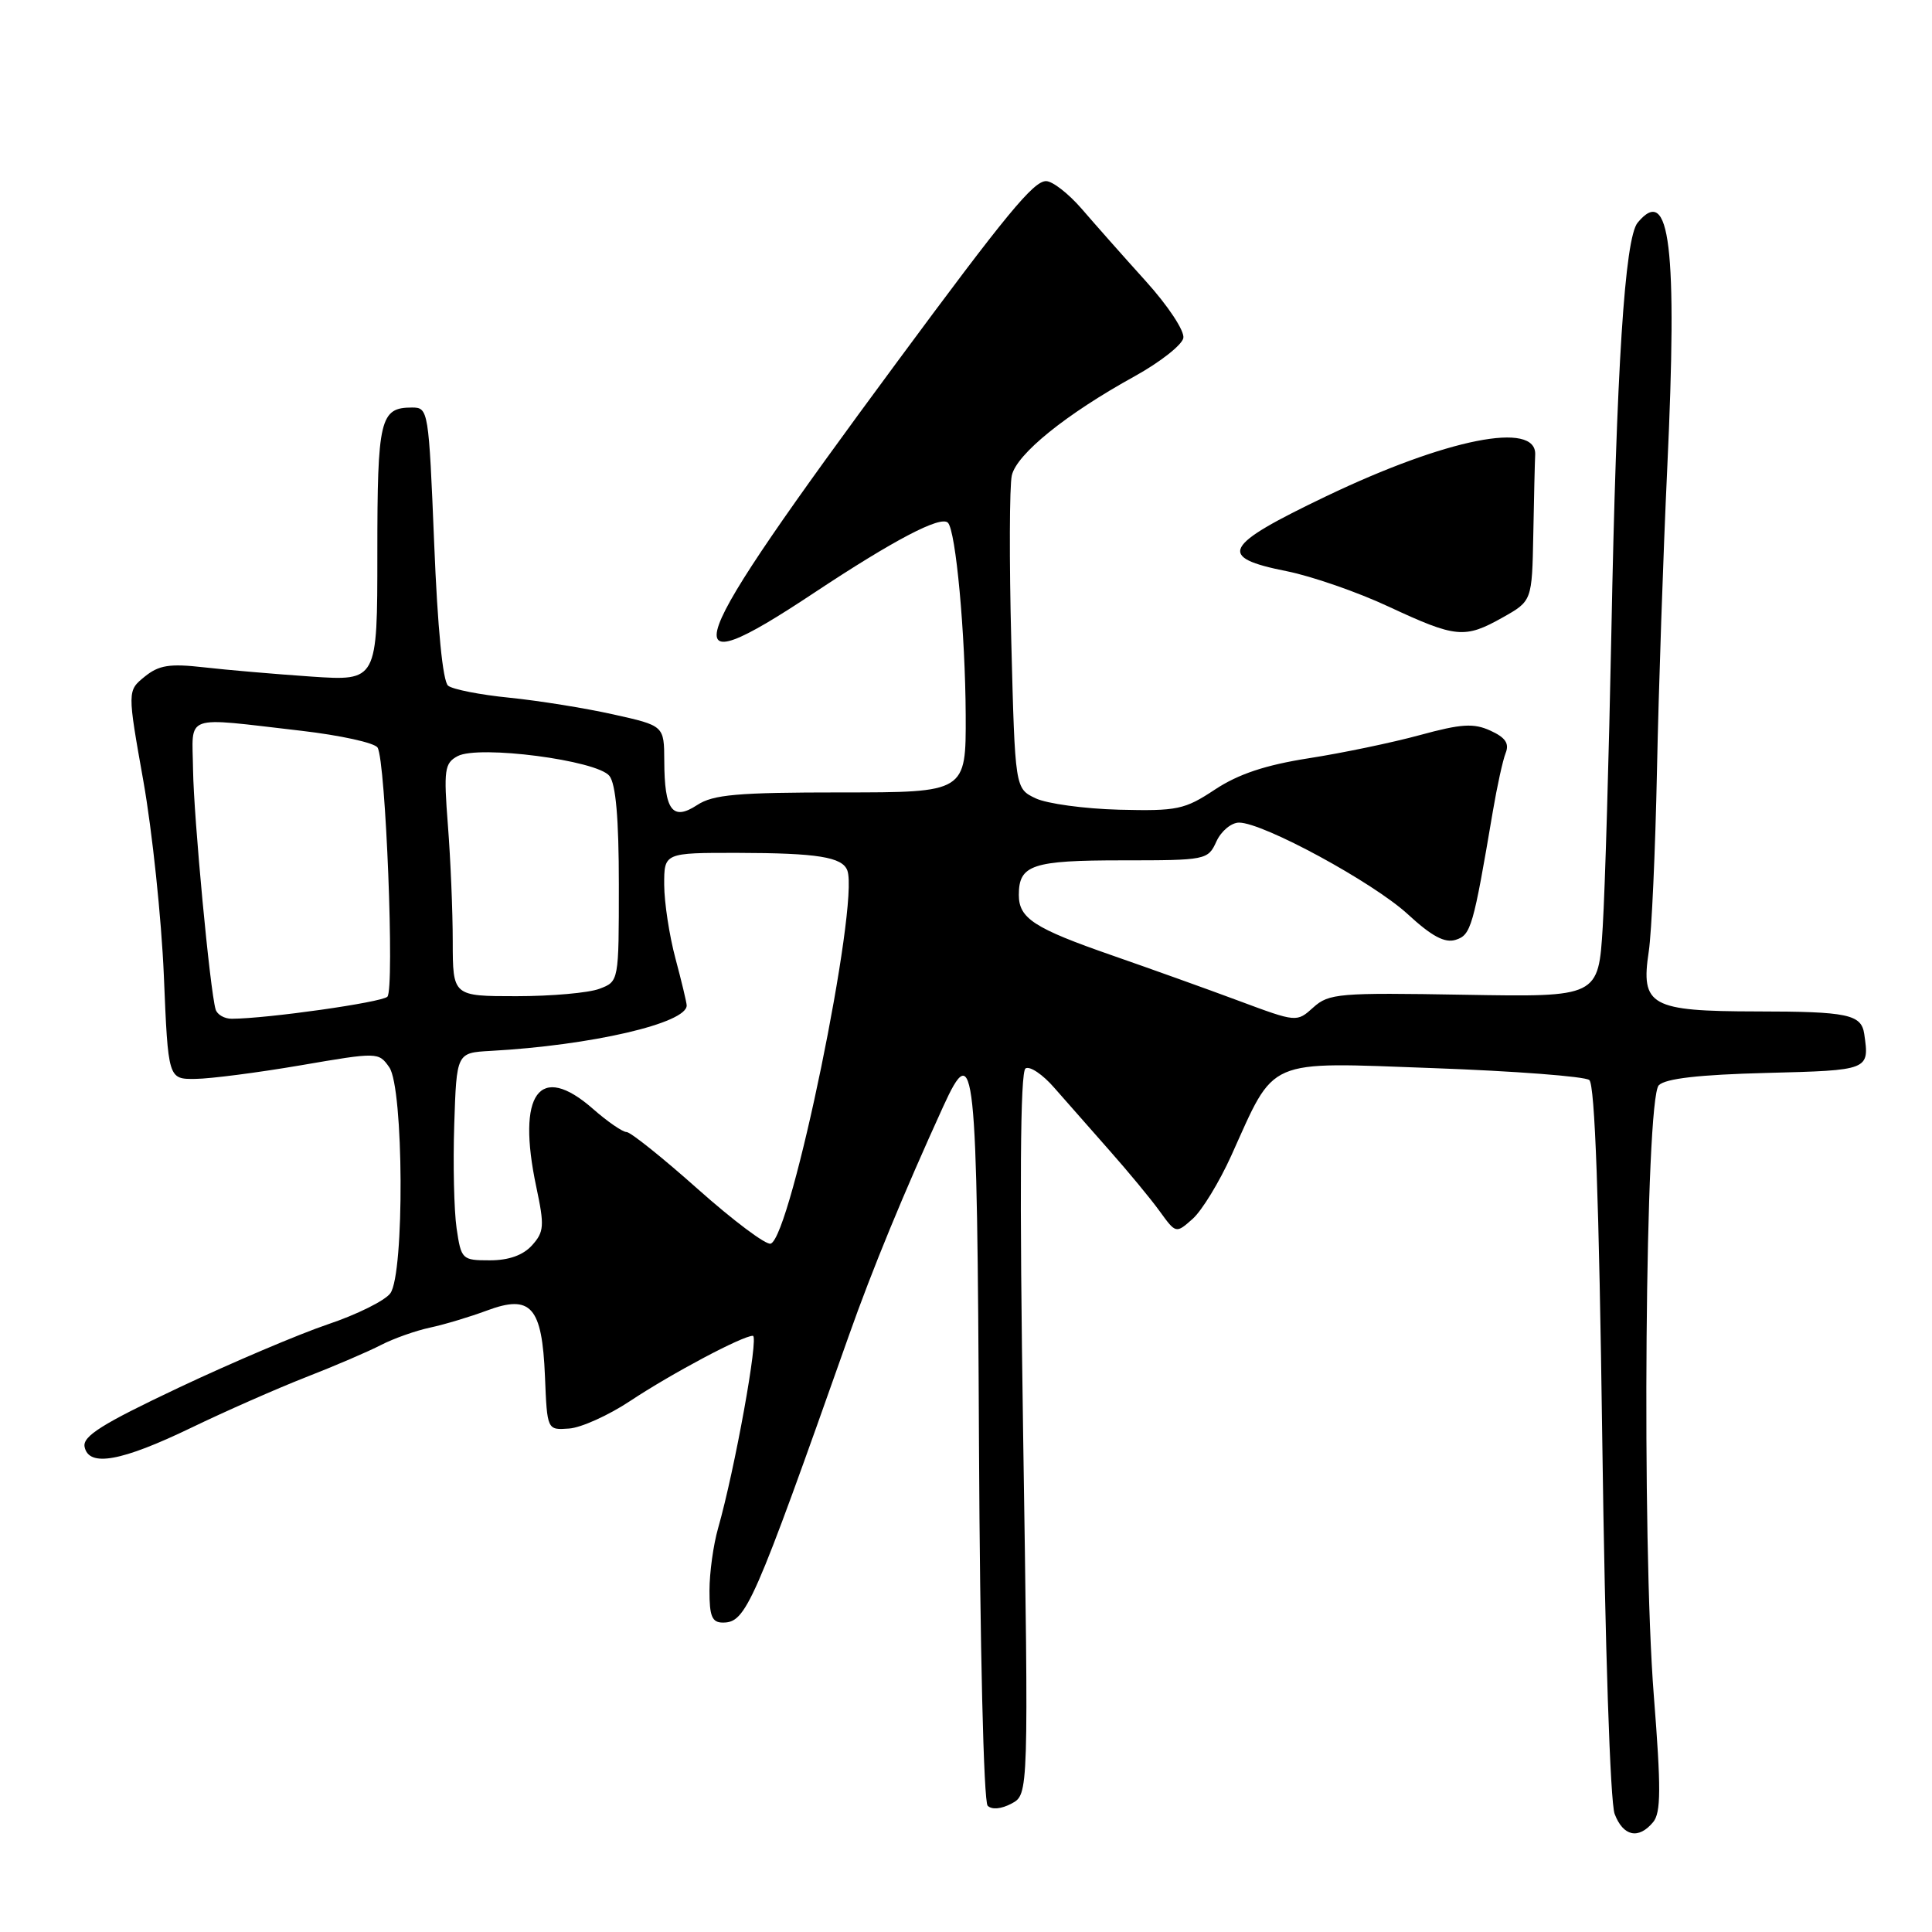 <?xml version="1.0" encoding="UTF-8" standalone="no"?>
<!DOCTYPE svg PUBLIC "-//W3C//DTD SVG 1.1//EN" "http://www.w3.org/Graphics/SVG/1.1/DTD/svg11.dtd" >
<svg xmlns="http://www.w3.org/2000/svg" xmlns:xlink="http://www.w3.org/1999/xlink" version="1.1" viewBox="0 0 256 256">
 <g >
 <path fill="currentColor"
d=" M 219.05 241.44 C 220.09 240.18 220.11 237.01 219.14 224.69 C 217.52 204.08 217.99 145.61 219.80 143.80 C 220.69 142.91 225.14 142.40 234.05 142.17 C 247.72 141.82 247.72 141.82 247.02 137.00 C 246.64 134.41 244.82 134.03 232.82 134.02 C 218.69 134.00 217.38 133.27 218.47 126.07 C 218.85 123.56 219.34 112.72 219.56 102.00 C 219.78 91.28 220.39 73.28 220.92 62.00 C 222.29 32.69 221.28 24.34 217.00 29.50 C 215.29 31.56 214.19 48.71 213.51 84.00 C 213.19 100.22 212.68 117.69 212.37 122.81 C 211.80 132.12 211.80 132.12 194.01 131.81 C 177.43 131.52 176.08 131.63 174.02 133.49 C 171.82 135.47 171.82 135.47 164.16 132.62 C 159.95 131.05 152.38 128.34 147.35 126.59 C 137.02 123.00 135.00 121.69 135.00 118.58 C 135.00 114.59 136.78 114.00 148.72 114.00 C 159.83 114.00 160.06 113.95 161.18 111.50 C 161.81 110.12 163.16 109.00 164.18 109.00 C 167.38 109.00 181.94 116.91 186.53 121.13 C 189.72 124.07 191.44 124.99 192.89 124.53 C 194.91 123.89 195.21 122.87 197.81 107.50 C 198.37 104.20 199.13 100.72 199.51 99.77 C 200.01 98.51 199.47 97.72 197.50 96.82 C 195.27 95.80 193.65 95.90 188.15 97.40 C 184.49 98.40 177.87 99.78 173.43 100.47 C 167.69 101.37 164.11 102.56 161.00 104.61 C 156.97 107.28 156.00 107.48 148.29 107.29 C 143.69 107.17 138.71 106.49 137.22 105.78 C 134.50 104.48 134.50 104.48 134.00 84.99 C 133.72 74.27 133.76 64.38 134.07 63.00 C 134.71 60.16 141.27 54.86 150.36 49.85 C 153.72 47.99 156.62 45.71 156.80 44.79 C 156.98 43.86 154.78 40.52 151.81 37.24 C 148.89 34.01 145.08 29.70 143.34 27.68 C 141.59 25.66 139.47 24.00 138.61 24.00 C 136.94 24.00 133.34 28.37 118.84 48.00 C 90.06 86.95 88.44 91.45 107.83 78.58 C 118.42 71.56 124.63 68.30 125.60 69.26 C 126.65 70.31 127.91 83.95 127.96 94.75 C 128.00 105.00 128.00 105.00 111.46 105.00 C 97.70 105.00 94.50 105.28 92.38 106.67 C 89.10 108.82 88.04 107.39 88.02 100.83 C 88.00 96.16 88.00 96.16 81.25 94.66 C 77.54 93.83 71.35 92.84 67.50 92.45 C 63.65 92.07 59.99 91.35 59.38 90.86 C 58.67 90.30 57.98 83.24 57.53 71.98 C 56.81 54.34 56.76 54.00 54.60 54.00 C 50.35 54.00 50.00 55.49 50.00 73.32 C 50.00 90.24 50.00 90.24 41.25 89.65 C 36.44 89.32 30.02 88.77 26.99 88.42 C 22.47 87.91 21.06 88.13 19.17 89.66 C 16.87 91.53 16.87 91.53 19.00 103.51 C 20.17 110.11 21.39 121.69 21.71 129.25 C 22.28 143.00 22.28 143.00 25.89 142.96 C 27.88 142.94 34.15 142.13 39.83 141.16 C 50.08 139.40 50.17 139.41 51.58 141.42 C 53.50 144.16 53.61 168.78 51.72 171.37 C 51.01 172.34 47.29 174.19 43.44 175.48 C 39.60 176.78 30.70 180.56 23.65 183.89 C 13.50 188.69 10.92 190.31 11.21 191.72 C 11.77 194.43 16.08 193.65 25.37 189.17 C 29.84 187.01 36.65 184.01 40.50 182.50 C 44.35 181.00 48.85 179.07 50.50 178.21 C 52.15 177.36 55.08 176.32 57.00 175.91 C 58.92 175.50 62.30 174.48 64.50 173.66 C 70.36 171.47 71.83 173.13 72.21 182.37 C 72.50 189.50 72.50 189.50 75.40 189.29 C 77.00 189.18 80.63 187.54 83.48 185.65 C 88.98 182.00 98.38 177.00 99.76 177.00 C 100.57 177.00 97.37 194.71 95.15 202.50 C 94.52 204.70 94.01 208.41 94.01 210.75 C 94.00 214.16 94.35 215.00 95.78 215.00 C 98.85 215.00 99.80 212.84 112.47 177.00 C 115.61 168.12 119.74 158.11 124.97 146.64 C 129.17 137.44 129.48 140.33 129.72 191.22 C 129.85 218.17 130.34 238.74 130.87 239.27 C 131.42 239.82 132.67 239.71 134.04 238.98 C 136.30 237.77 136.30 237.77 135.57 189.99 C 135.08 157.34 135.18 142.01 135.89 141.57 C 136.46 141.22 138.18 142.38 139.71 144.15 C 141.25 145.91 144.53 149.64 147.00 152.43 C 149.47 155.22 152.47 158.84 153.66 160.49 C 155.82 163.47 155.82 163.47 158.05 161.49 C 159.27 160.39 161.56 156.64 163.14 153.15 C 169.06 140.04 167.49 140.72 189.88 141.53 C 200.67 141.92 209.99 142.63 210.59 143.11 C 211.33 143.70 211.88 159.00 212.31 190.84 C 212.68 218.15 213.36 238.82 213.95 240.36 C 215.08 243.33 217.12 243.77 219.05 241.44 Z  M 199.11 81.82 C 203.00 79.63 203.00 79.63 203.17 70.82 C 203.26 65.97 203.37 61.21 203.42 60.25 C 203.63 55.74 191.70 58.11 175.72 65.76 C 162.00 72.33 161.20 73.84 170.51 75.69 C 173.80 76.35 179.88 78.45 184.00 80.38 C 192.94 84.54 194.07 84.65 199.11 81.82 Z  M 60.50 162.75 C 60.16 160.41 60.02 154.22 60.19 149.00 C 60.50 139.50 60.50 139.50 65.00 139.25 C 78.34 138.52 91.03 135.58 90.99 133.22 C 90.98 132.83 90.31 130.03 89.50 127.00 C 88.69 123.97 88.02 119.59 88.01 117.25 C 88.00 113.00 88.00 113.00 97.75 113.01 C 108.31 113.03 111.63 113.56 112.28 115.35 C 113.88 119.81 104.83 163.89 102.12 164.79 C 101.51 165.00 97.18 161.75 92.49 157.58 C 87.81 153.41 83.55 150.00 83.02 150.00 C 82.50 150.00 80.49 148.62 78.57 146.93 C 71.46 140.69 68.43 144.87 71.06 157.27 C 72.16 162.45 72.10 163.23 70.49 165.02 C 69.30 166.33 67.41 167.00 64.91 167.00 C 61.22 167.00 61.11 166.89 60.50 162.75 Z  M 28.57 133.75 C 27.82 131.23 25.67 108.31 25.58 102.00 C 25.49 94.49 24.04 95.01 39.91 96.83 C 45.09 97.43 49.65 98.43 50.03 99.06 C 51.11 100.80 52.30 131.10 51.33 132.07 C 50.58 132.82 35.44 134.97 30.72 134.99 C 29.74 135.00 28.77 134.44 28.57 133.75 Z  M 59.99 124.75 C 59.99 120.76 59.70 113.84 59.35 109.36 C 58.78 101.99 58.90 101.12 60.64 100.19 C 63.43 98.70 79.11 100.74 80.75 102.81 C 81.60 103.88 82.00 108.46 82.00 117.22 C 82.00 130.05 82.00 130.05 79.43 131.02 C 78.02 131.56 73.07 132.00 68.43 132.00 C 60.00 132.00 60.00 132.00 59.99 124.75 Z "/>
</g>
</svg>